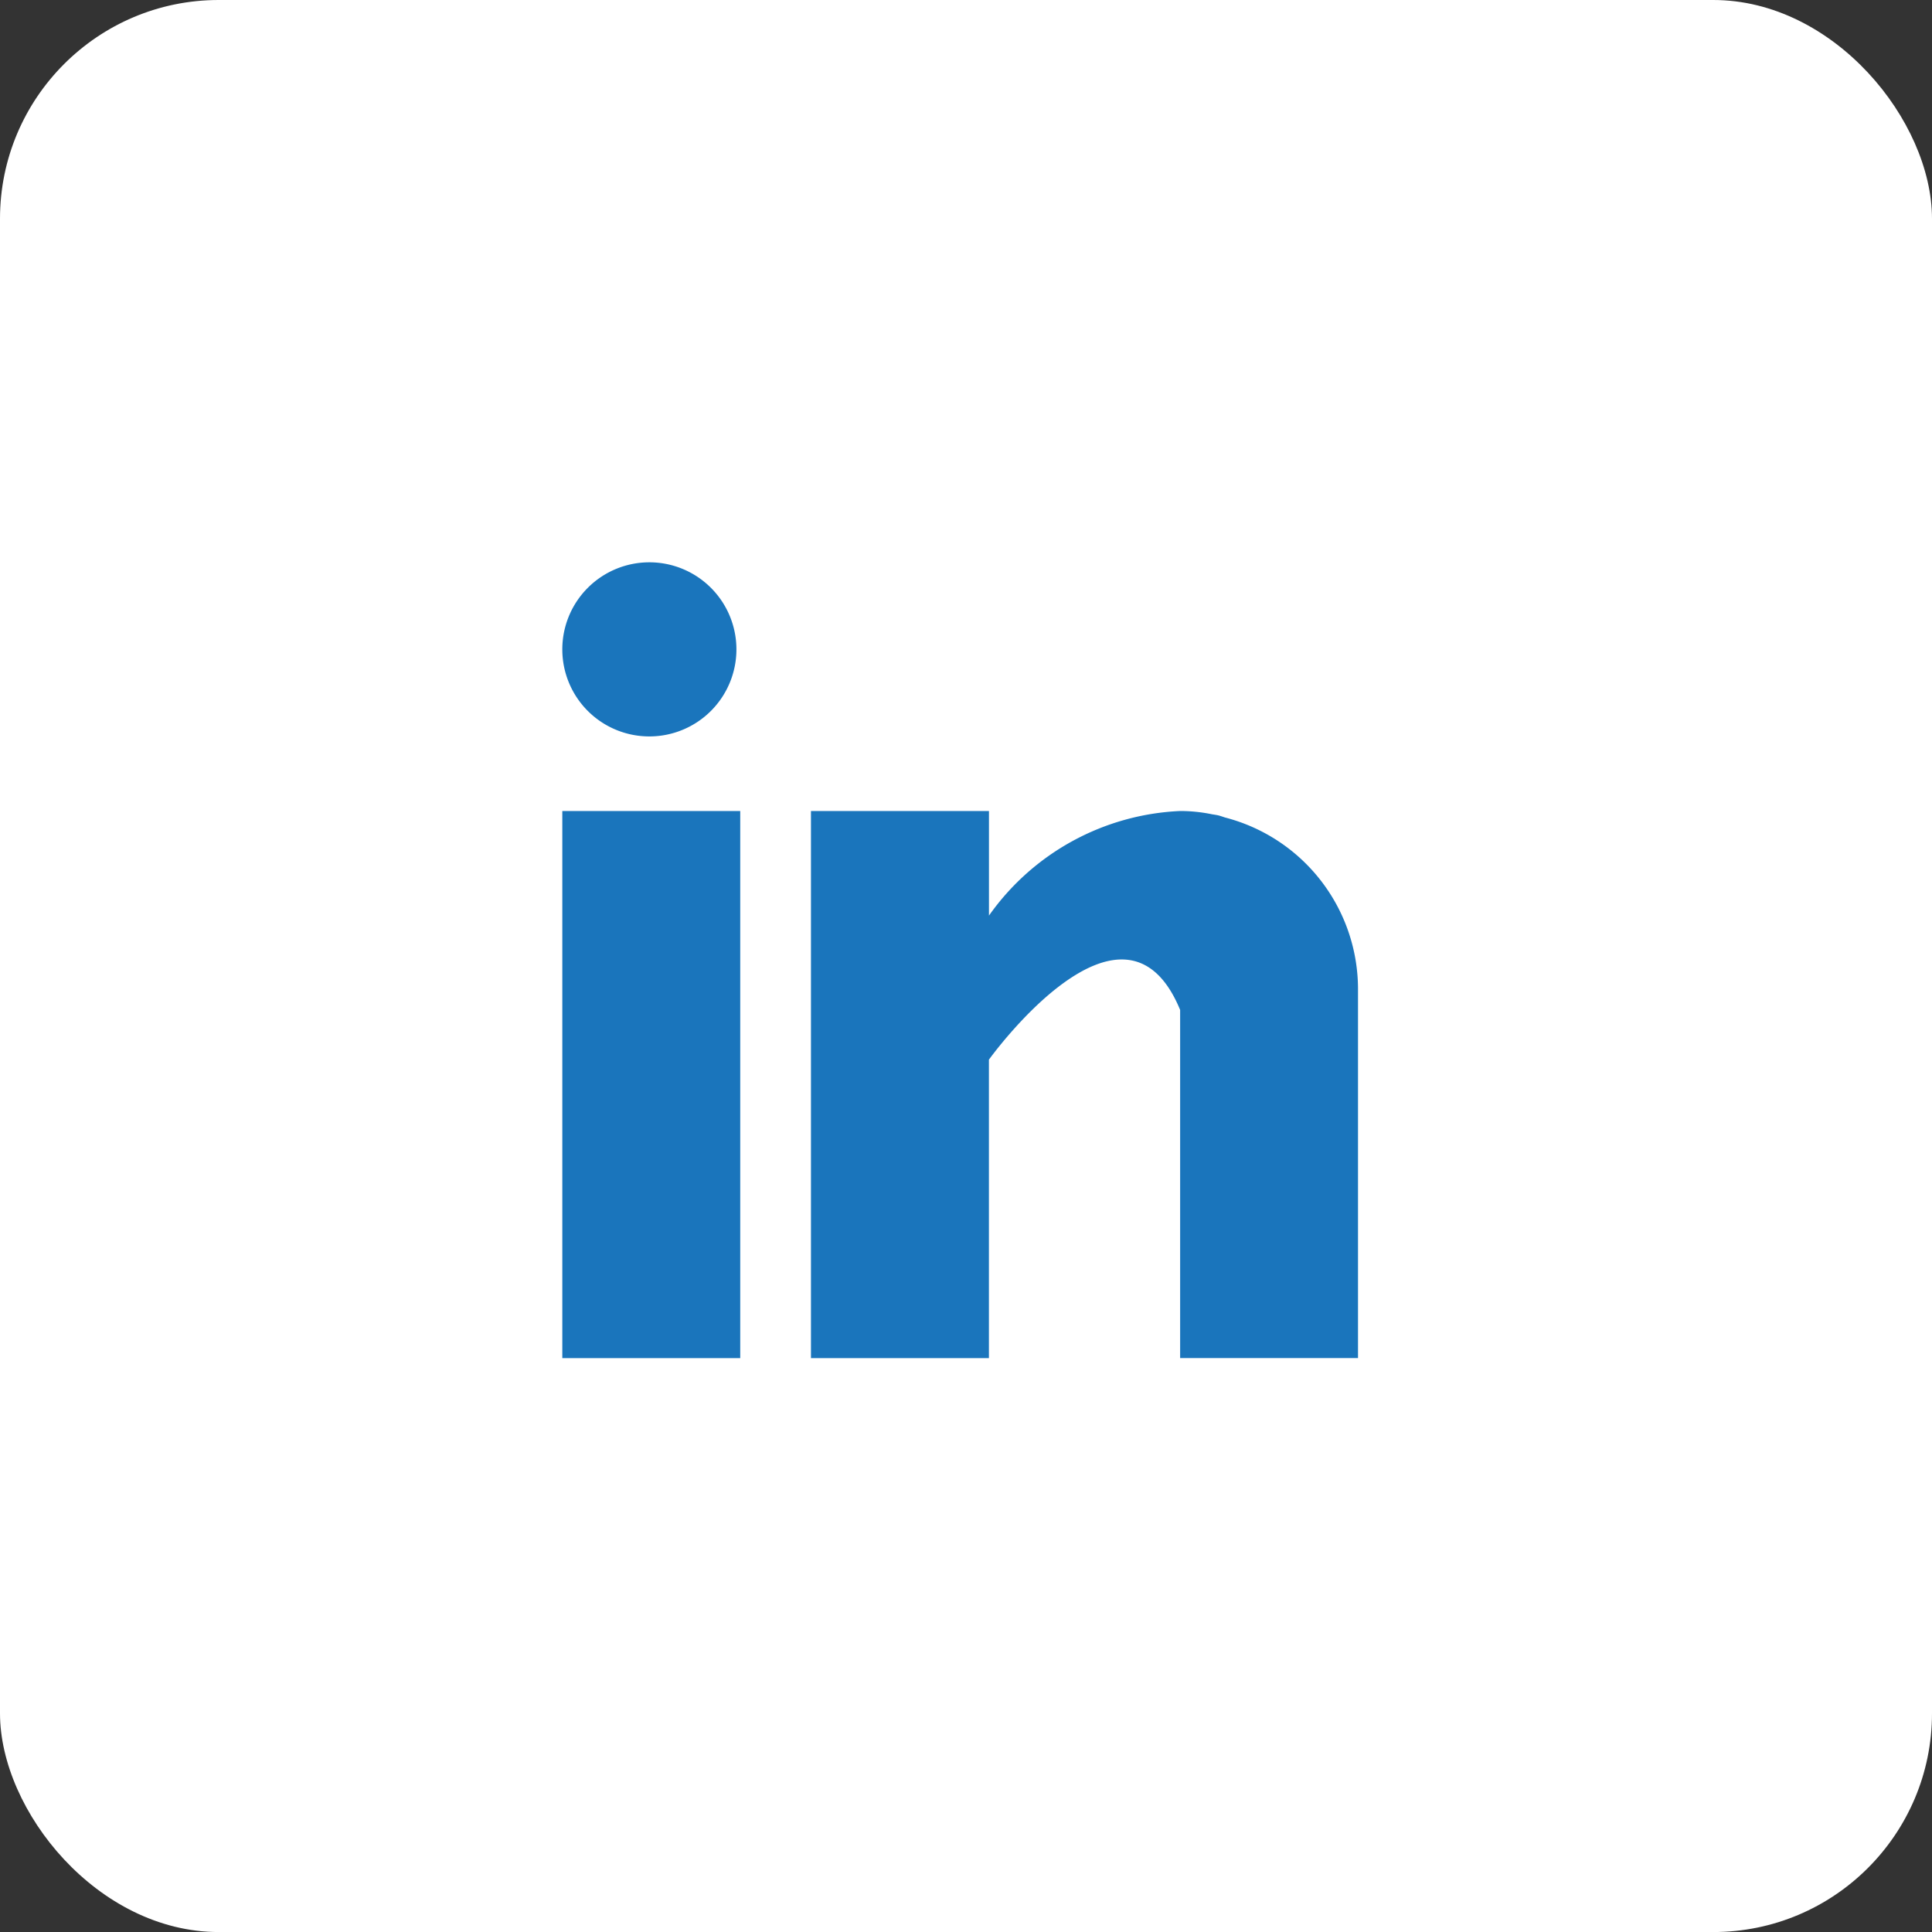 <svg xmlns="http://www.w3.org/2000/svg" xmlns:xlink="http://www.w3.org/1999/xlink" width="44.164" height="44.165" viewBox="0 0 44.164 44.165">
  <rect x="0" y="0" width="44.164" height="44.165" fill="#333333" stroke="none"/>
  <defs>
    <clipPath id="clip-path">
      <rect id="Rectangle_345" data-name="Rectangle 345" width="18.191" height="18.191" fill="#1a75bc"/>
    </clipPath>
  </defs>
  <g id="Group_2036" data-name="Group 2036" transform="translate(-2298.165 -890.188)">
    <rect id="Rectangle_1714" data-name="Rectangle 1714" width="44.164" height="44.165" rx="5" transform="translate(2298.165 890.188)" fill="#fff"/>
    <g id="Group_167" data-name="Group 167" transform="translate(2311.019 903.043)" clip-path="url(#clip-path)">
      <path id="Path_340" data-name="Path 340" d="M259.067,182.406H255v12.506h4.067Z" transform="translate(-255 -176.721)" fill="#1a75bc"/>
      <path id="Path_341" data-name="Path 341" d="M270.714,182.553c-.043-.014-.084-.029-.129-.042s-.11-.022-.166-.031a3.6,3.6,0,0,0-.729-.075,5.652,5.652,0,0,0-4.371,2.391v-2.391H261.25v12.506h4.068v-6.822s3.074-4.281,4.371-1.137v7.958h4.066v-8.44A4.055,4.055,0,0,0,270.714,182.553Z" transform="translate(-255.566 -176.721)" fill="#1a75bc"/>
      <path id="Path_342" data-name="Path 342" d="M256.99,180.135a1.99,1.99,0,1,0-1.99-1.989A1.989,1.989,0,0,0,256.99,180.135Z" transform="translate(-255 -176.156)" fill="#1a75bc"/>
    </g>
  </g>
</svg>
